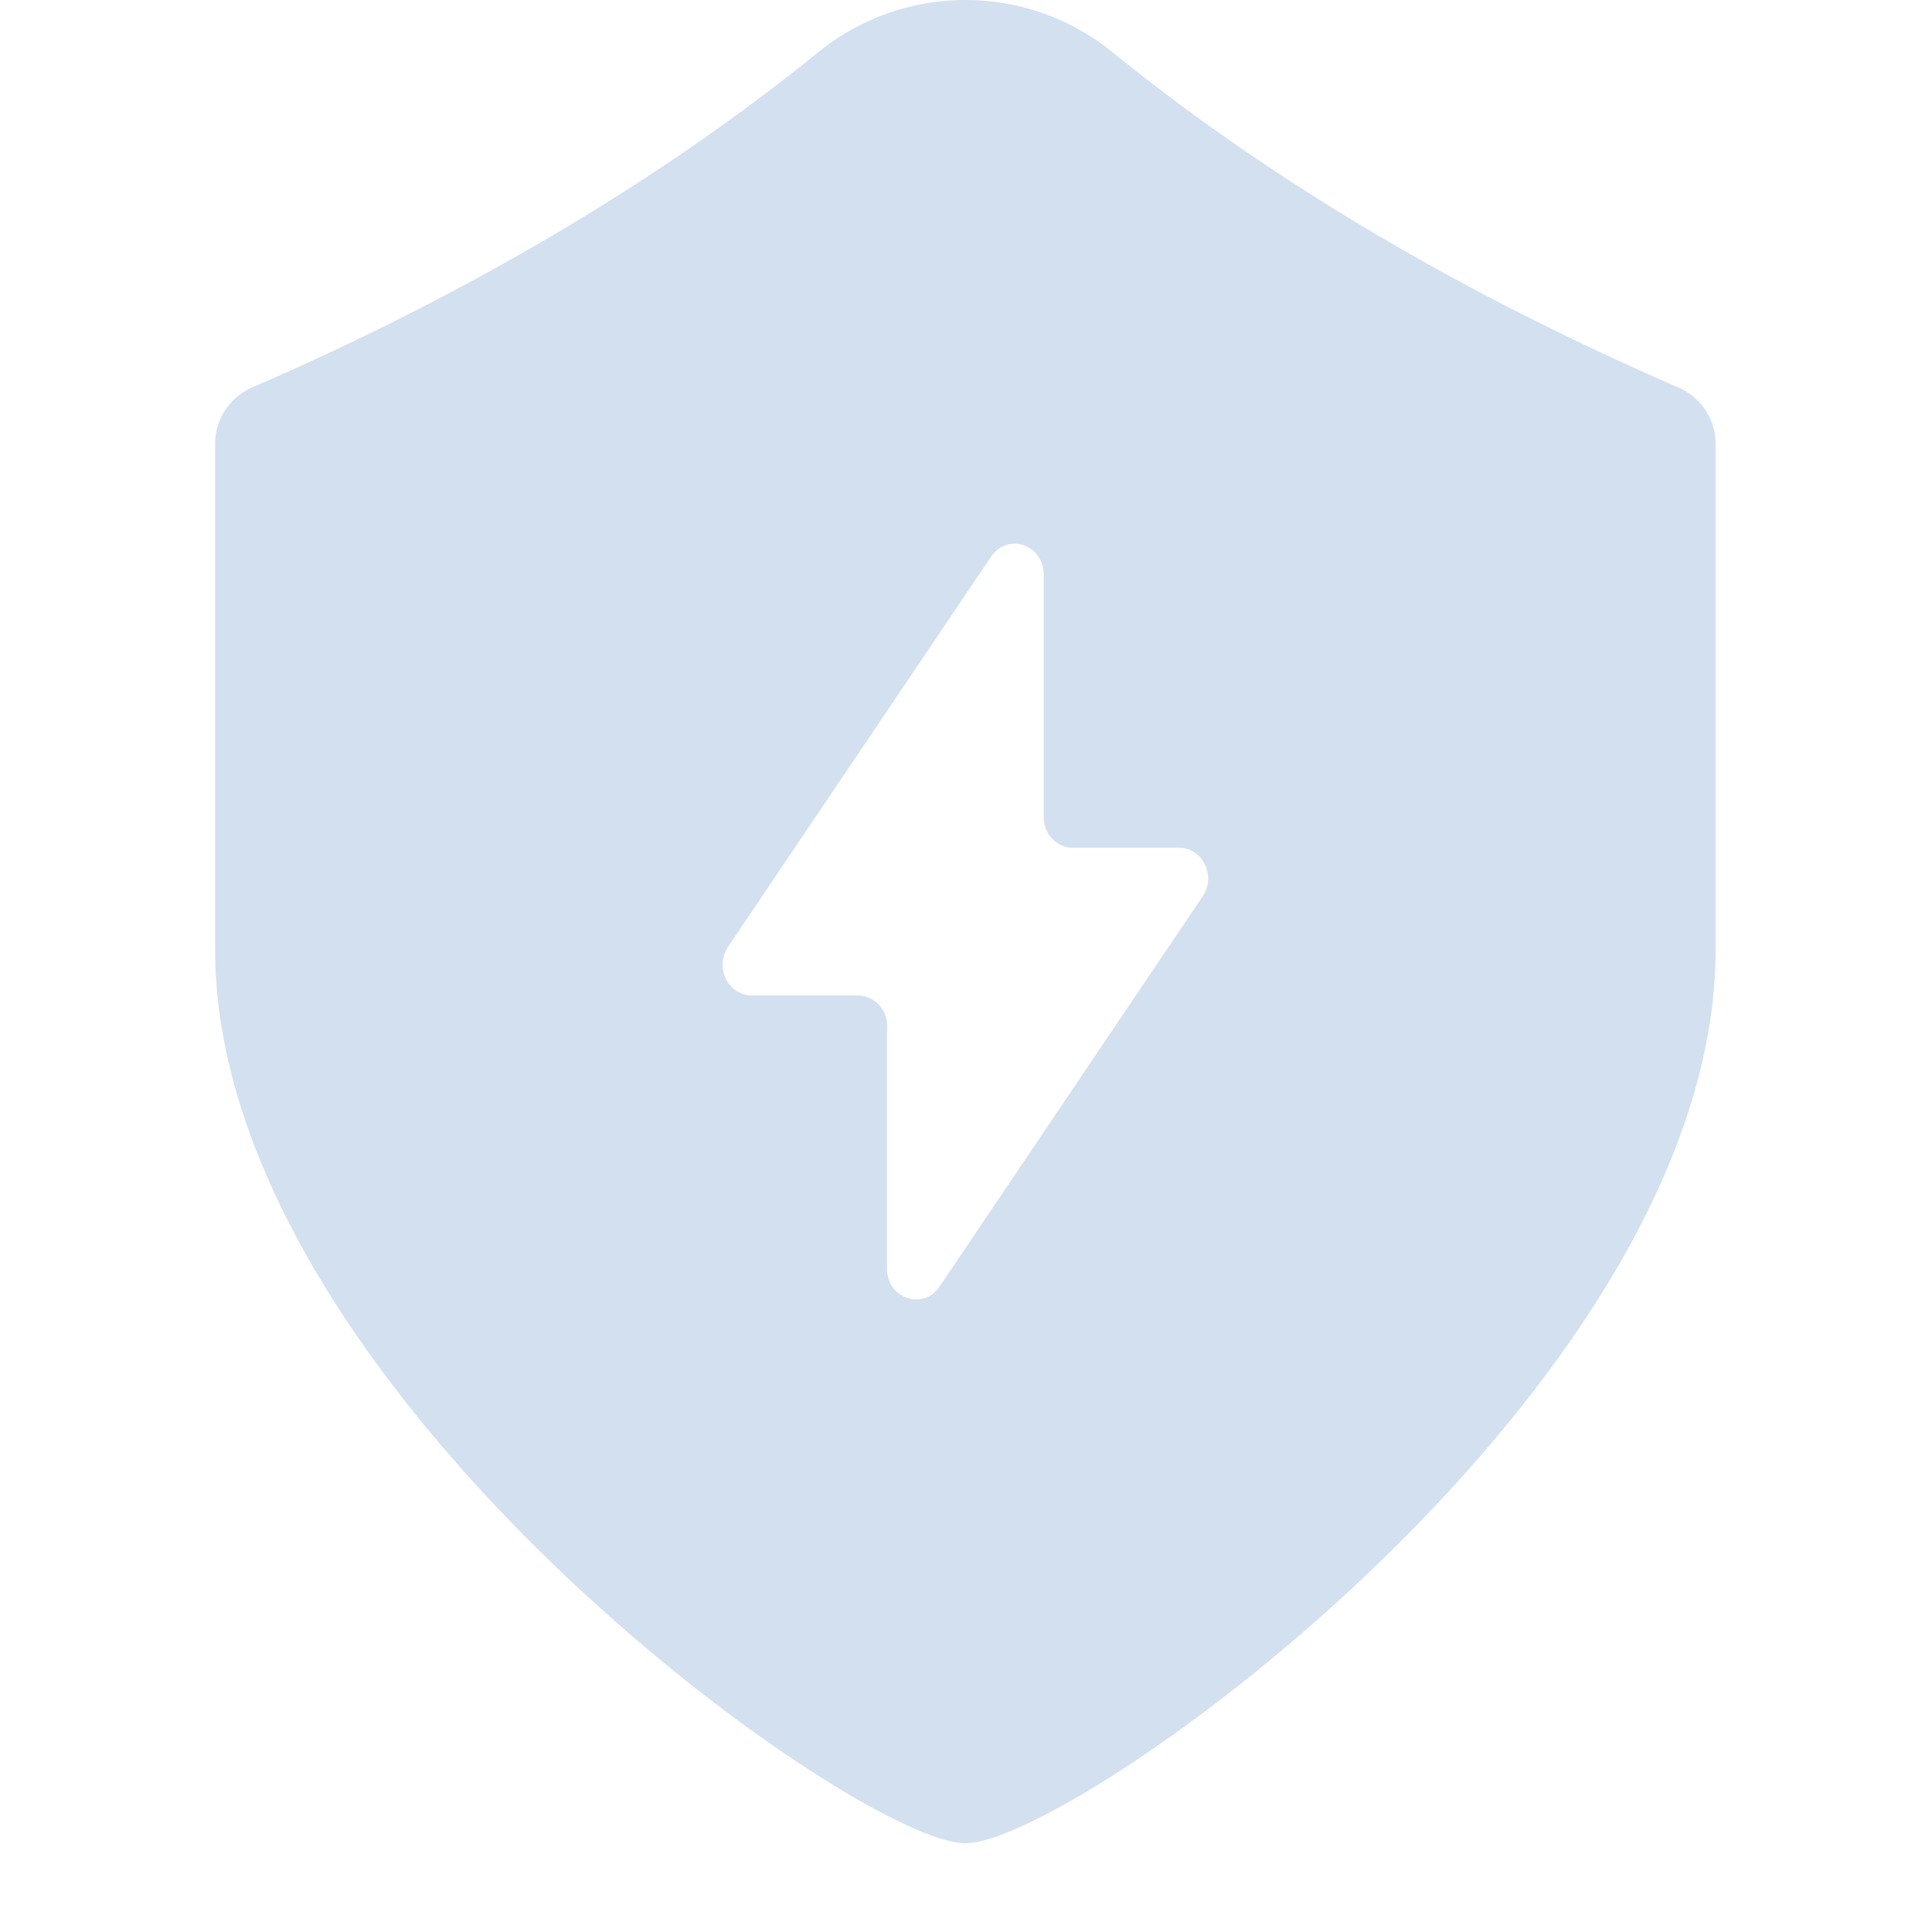 <svg class="icon" viewBox="0 0 1024 1024" xmlns="http://www.w3.org/2000/svg" width="128" height="128"><defs><style/></defs><path d="M890.028 205.54C775.34 155.932 674.135 96.142 590.338 28.217a123.733 123.733 0 00-157.298 0C349.185 96.085 247.98 155.876 133.235 205.54a32.597 32.597 0 00-19.228 30.094v267.548c0 231.595 339.399 473.77 397.653 473.77s397.653-242.175 397.653-473.77V235.634a32.597 32.597 0 00-19.285-30.094zM637.441 475.08L498.007 681.87c-8.647 12.914-27.876 6.372-27.876-9.443v-128.57a15.872 15.872 0 00-15.36-16.27h-56.32a15.303 15.303 0 01-13.71-8.817 17.067 17.067 0 011.138-16.953l139.434-206.791c8.704-12.857 27.876-6.372 27.876 9.5v128.512c0 8.989 6.94 16.27 15.417 16.27h56.32c12.515 0 19.797 15.02 12.515 25.771z" fill="#D3E0EF"/></svg>